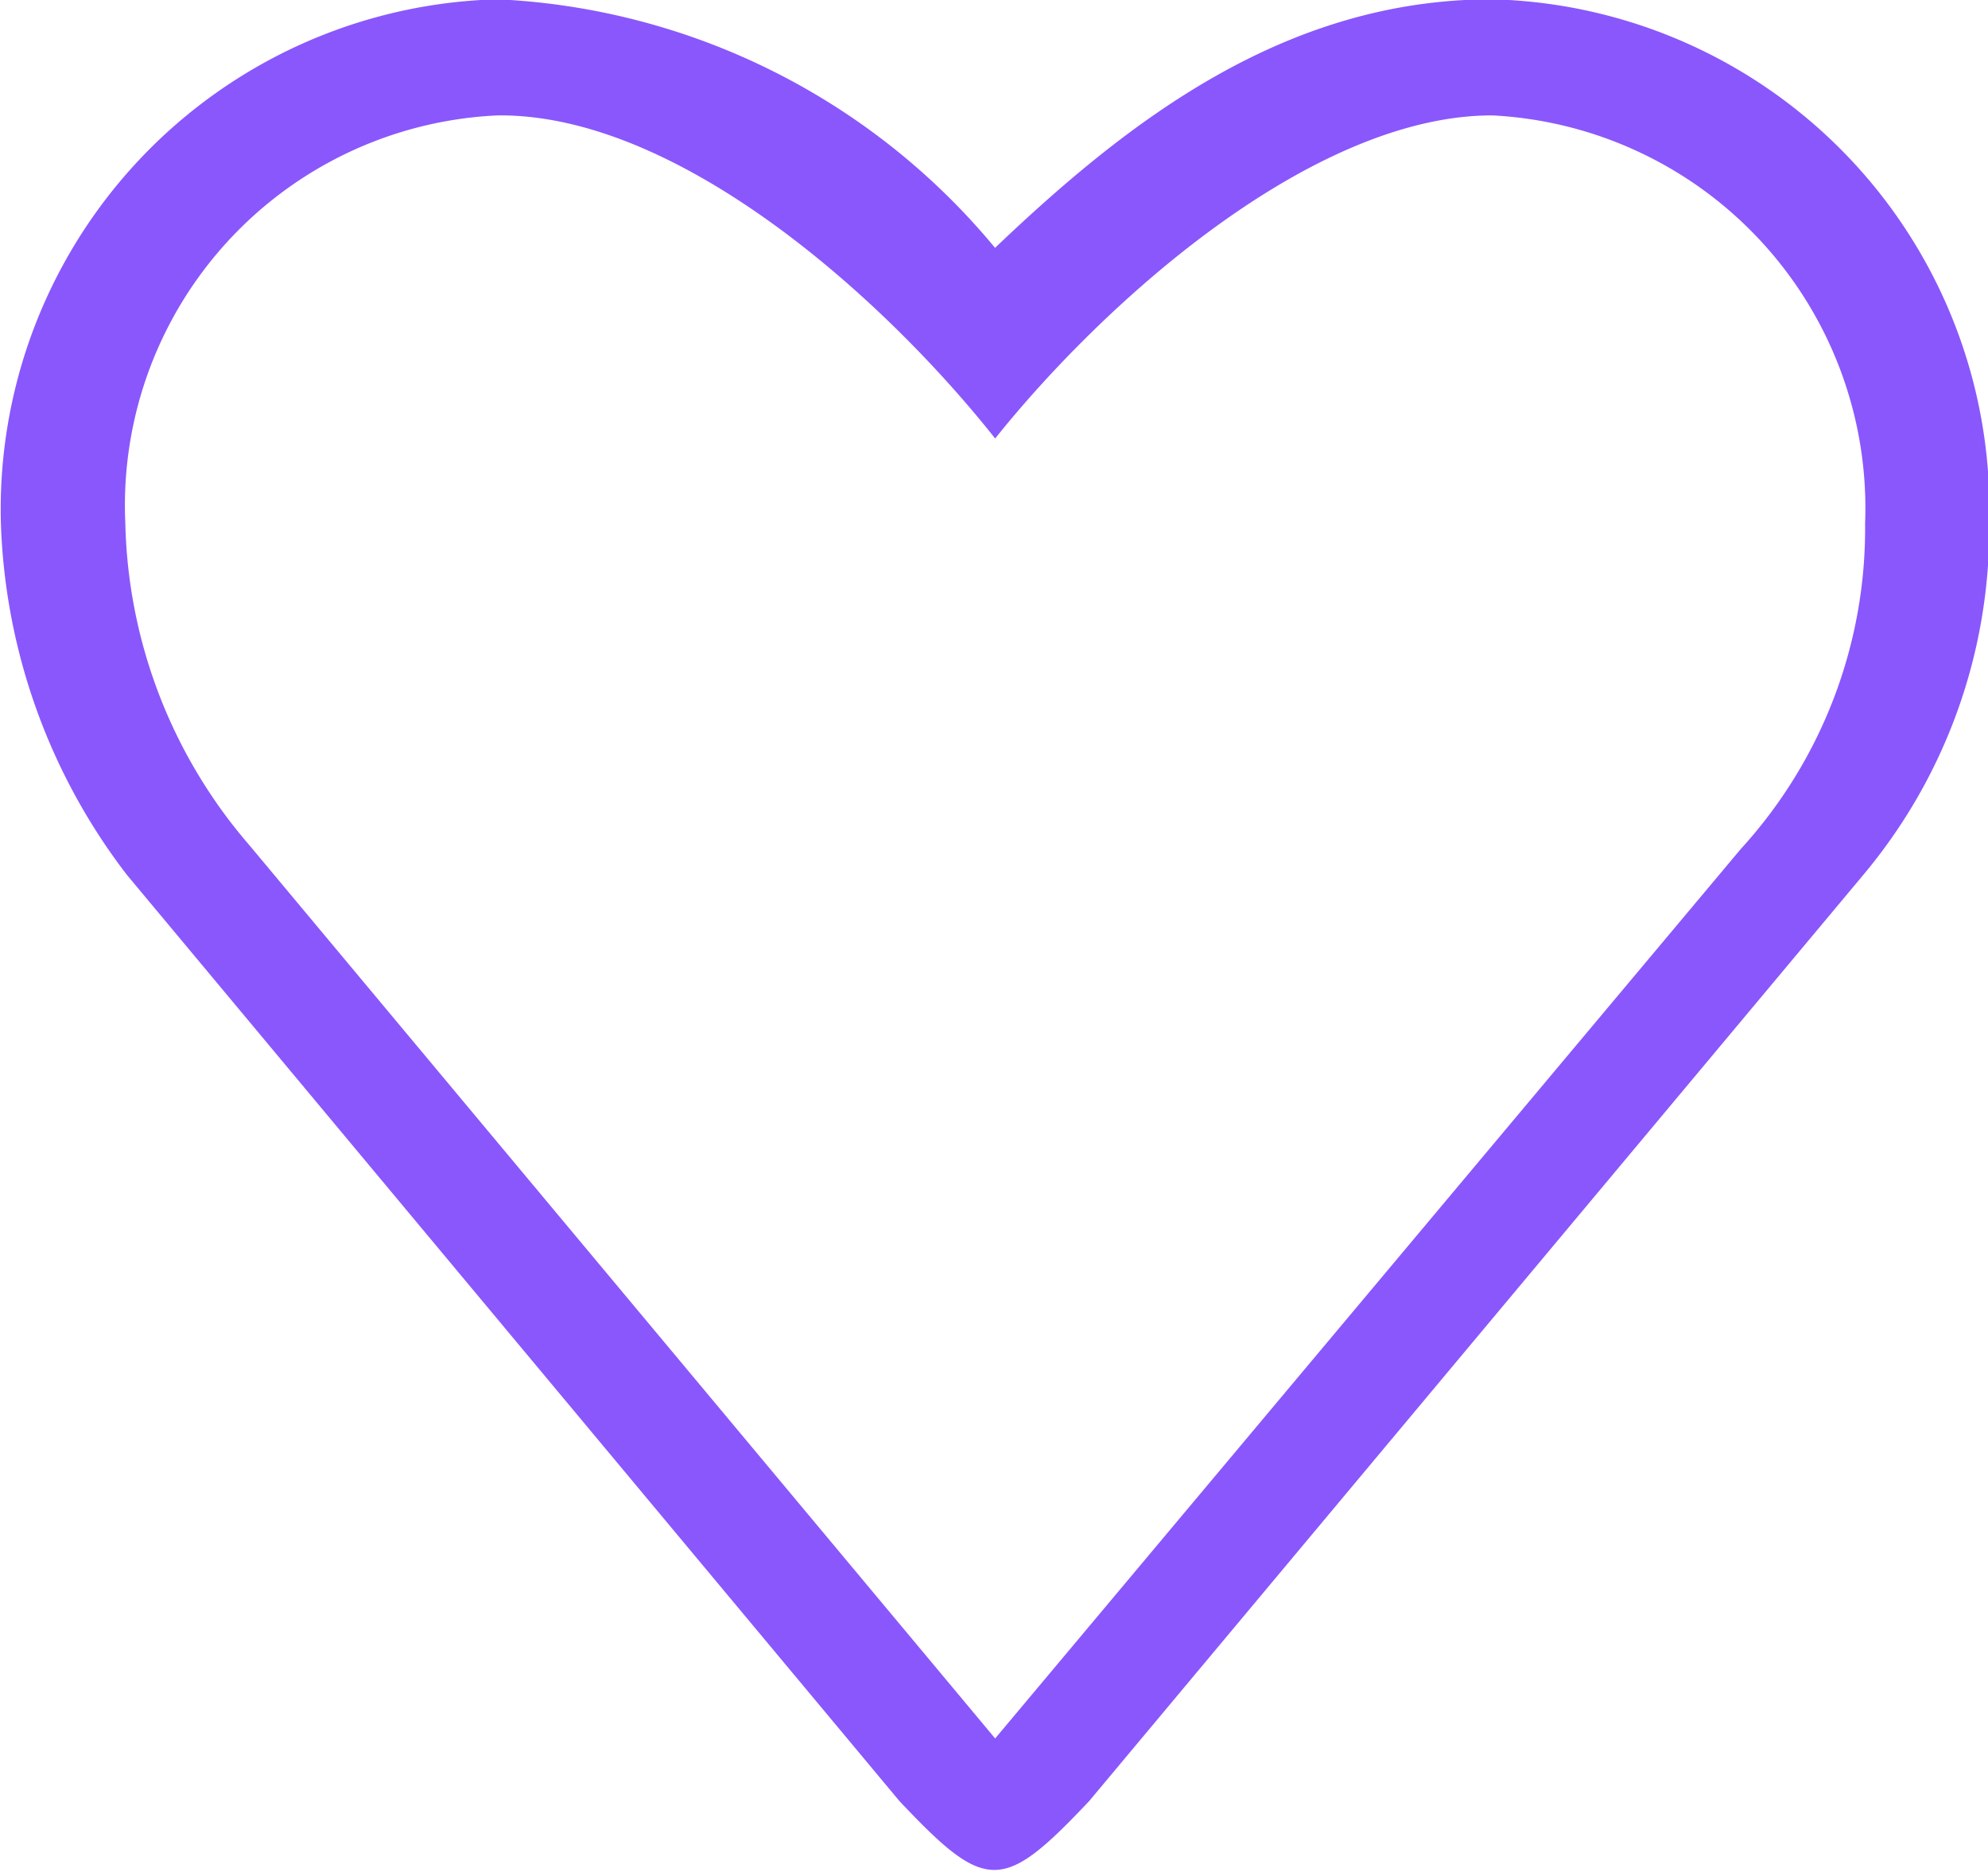 <svg xmlns="http://www.w3.org/2000/svg" width="19.813" height="18.656" viewBox="0 0 19.813 18.656">
  <defs>
    <style>
      .cls-1 {
        fill: #8a57fc;
        fill-rule: evenodd;
      }
    </style>
  </defs>
  <path id="icon" class="cls-1" d="M446.571,512.343l-7.716,9.231c-0.864.915-1.027,0.915-1.891,0l-7.7-9.231a6.077,6.077,0,0,1-1.255-3.5,5.084,5.084,0,0,1,4.954-5.225,6.848,6.848,0,0,1,4.954,2.477c1.328-1.266,2.89-2.477,4.954-2.477a5.084,5.084,0,0,1,4.954,5.225A5.37,5.37,0,0,1,446.571,512.343Zm-1.222-.257a4.733,4.733,0,0,0,1.239-3.247,3.918,3.918,0,0,0-3.716-4.064c-1.806,0-3.882,1.878-4.954,3.22-1.1-1.39-3.148-3.235-4.954-3.22a3.89,3.89,0,0,0-3.715,4.064,5.078,5.078,0,0,0,1.238,3.211l7.431,8.9Z" transform="translate(-428 -503.625)"/>
</svg>
